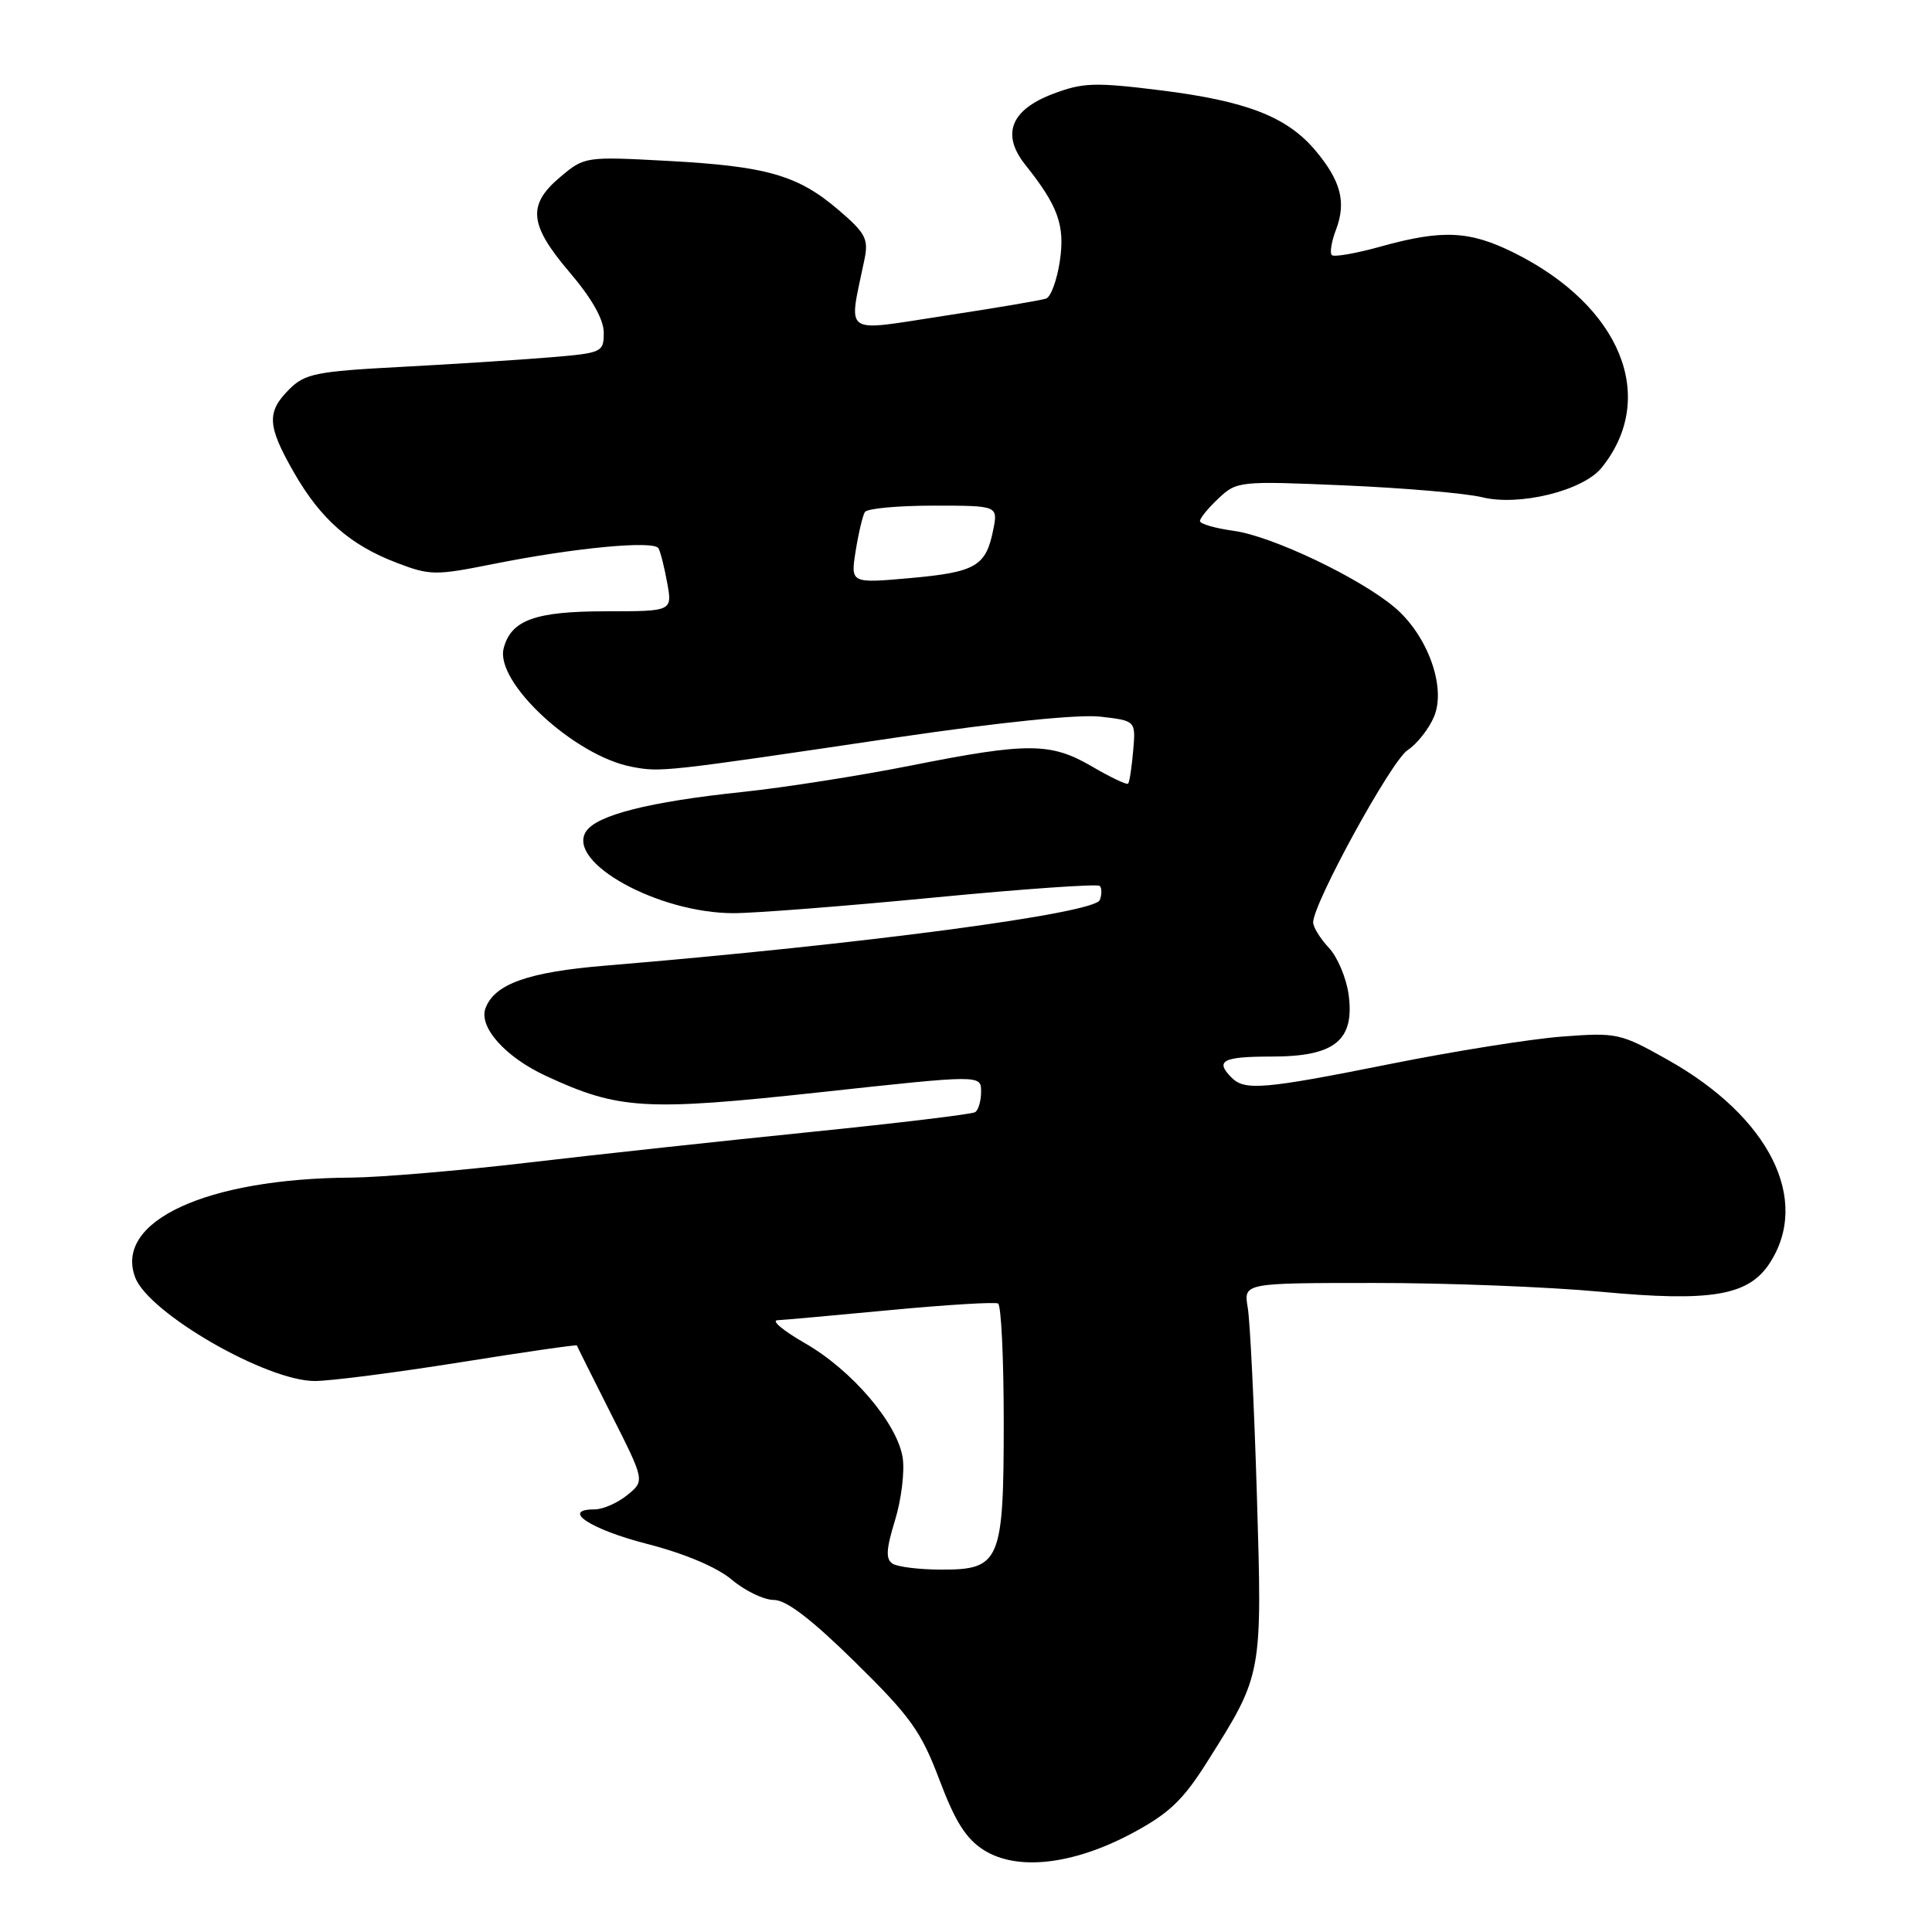 <?xml version="1.0" encoding="UTF-8" standalone="no"?>
<!DOCTYPE svg PUBLIC "-//W3C//DTD SVG 1.1//EN" "http://www.w3.org/Graphics/SVG/1.1/DTD/svg11.dtd" >
<svg xmlns="http://www.w3.org/2000/svg" xmlns:xlink="http://www.w3.org/1999/xlink" version="1.1" viewBox="0 0 256 256">
 <g >
 <path fill="currentColor"
d=" M 149.97 242.94 C 154.87 240.32 156.73 238.57 159.93 233.50 C 167.31 221.81 167.26 222.06 166.54 198.00 C 166.18 186.18 165.64 175.04 165.33 173.25 C 164.78 170.00 164.78 170.00 182.14 170.00 C 191.69 169.99 205.21 170.52 212.18 171.17 C 226.72 172.53 231.66 171.69 234.47 167.41 C 239.97 159.01 234.49 148.02 221.00 140.44 C 214.71 136.90 214.26 136.80 207.00 137.35 C 202.88 137.66 192.67 139.29 184.32 140.96 C 167.50 144.33 164.95 144.55 163.20 142.80 C 160.95 140.55 162.00 140.00 168.50 140.00 C 176.87 140.00 179.51 137.87 178.70 131.79 C 178.40 129.60 177.23 126.81 176.08 125.59 C 174.94 124.37 174.00 122.85 174.00 122.22 C 174.00 119.70 184.35 100.82 186.50 99.41 C 187.76 98.58 189.35 96.57 190.03 94.93 C 191.65 91.03 189.15 84.14 184.77 80.46 C 180.11 76.54 168.53 71.03 163.48 70.34 C 161.02 70.00 159.00 69.42 159.00 69.04 C 159.00 68.66 160.11 67.30 161.47 66.03 C 163.89 63.75 164.25 63.72 178.22 64.32 C 186.07 64.66 194.23 65.36 196.35 65.88 C 201.30 67.11 209.74 65.03 212.21 61.99 C 219.72 52.71 214.80 40.56 200.65 33.51 C 194.74 30.57 191.15 30.39 182.98 32.66 C 179.69 33.58 176.76 34.09 176.47 33.80 C 176.18 33.51 176.43 32.00 177.03 30.43 C 178.41 26.78 177.68 23.96 174.28 19.92 C 170.52 15.46 165.15 13.38 153.73 11.96 C 145.03 10.88 143.46 10.94 139.47 12.46 C 133.91 14.58 132.66 17.82 135.86 21.84 C 140.22 27.30 141.14 29.88 140.43 34.63 C 140.05 37.12 139.24 39.34 138.62 39.56 C 138.01 39.78 131.95 40.81 125.16 41.84 C 111.40 43.94 112.43 44.66 114.54 34.41 C 115.11 31.67 114.71 30.90 111.12 27.83 C 105.72 23.21 101.62 22.03 88.49 21.32 C 77.57 20.73 77.45 20.75 74.24 23.45 C 69.84 27.15 70.10 29.78 75.50 36.11 C 78.41 39.52 80.00 42.33 80.00 44.07 C 80.00 46.69 79.81 46.78 72.75 47.36 C 68.76 47.69 59.90 48.26 53.07 48.62 C 41.88 49.21 40.40 49.51 38.32 51.59 C 35.30 54.61 35.41 56.43 38.95 62.61 C 42.50 68.80 46.39 72.22 52.58 74.58 C 56.97 76.26 57.70 76.27 65.37 74.73 C 76.06 72.59 86.63 71.58 87.25 72.65 C 87.52 73.12 88.04 75.19 88.41 77.25 C 89.09 81.00 89.09 81.00 80.27 81.00 C 70.92 81.00 67.71 82.16 66.74 85.90 C 65.56 90.40 76.15 100.19 83.74 101.61 C 87.60 102.34 87.90 102.30 118.80 97.72 C 132.49 95.70 142.92 94.63 145.80 94.96 C 150.50 95.50 150.50 95.50 150.15 99.50 C 149.96 101.70 149.66 103.65 149.48 103.84 C 149.30 104.02 147.17 103.01 144.74 101.59 C 139.24 98.37 136.24 98.35 120.70 101.44 C 113.96 102.78 103.95 104.35 98.47 104.93 C 85.97 106.24 79.01 108.01 77.63 110.21 C 75.08 114.29 87.23 121.00 97.20 121.00 C 100.01 121.00 111.96 120.07 123.75 118.93 C 135.55 117.79 145.43 117.10 145.72 117.39 C 146.01 117.68 146.01 118.52 145.73 119.26 C 145.05 121.04 114.41 125.11 80.23 127.95 C 69.99 128.80 65.57 130.36 64.34 133.57 C 63.38 136.06 66.94 140.06 72.33 142.56 C 81.99 147.04 85.46 147.25 108.75 144.72 C 130.00 142.41 130.00 142.41 130.00 144.65 C 130.00 145.88 129.64 147.10 129.21 147.37 C 128.77 147.64 118.98 148.82 107.46 149.99 C 95.93 151.16 79.08 152.98 70.00 154.05 C 60.92 155.12 50.35 156.01 46.50 156.04 C 27.32 156.16 15.08 161.83 17.92 169.28 C 19.72 174.01 35.32 183.01 41.72 182.99 C 43.80 182.99 52.45 181.87 60.94 180.52 C 69.44 179.16 76.41 178.15 76.44 178.28 C 76.47 178.40 78.51 182.49 80.97 187.36 C 85.45 196.22 85.45 196.22 83.11 198.11 C 81.83 199.15 79.89 200.00 78.81 200.00 C 74.22 200.00 78.23 202.65 85.72 204.57 C 90.74 205.86 94.99 207.66 96.97 209.32 C 98.72 210.80 101.23 212.00 102.54 212.00 C 104.19 212.00 107.53 214.56 113.32 220.25 C 120.65 227.45 122.06 229.43 124.48 235.84 C 126.56 241.37 128.01 243.66 130.37 245.15 C 134.78 247.93 142.15 247.10 149.97 242.94 Z  M 118.28 207.20 C 117.34 206.60 117.41 205.31 118.59 201.46 C 119.43 198.73 119.89 195.00 119.61 193.16 C 118.91 188.61 112.89 181.55 106.66 177.98 C 103.82 176.35 102.17 174.98 103.00 174.94 C 103.83 174.90 110.58 174.29 118.00 173.59 C 125.42 172.89 131.84 172.50 132.25 172.72 C 132.66 172.94 133.00 179.97 133.00 188.34 C 133.00 206.92 132.54 208.01 124.69 207.98 C 121.84 207.98 118.95 207.62 118.28 207.20 Z  M 113.38 73.00 C 113.76 70.63 114.31 68.31 114.60 67.85 C 114.88 67.38 118.97 67.00 123.68 67.00 C 132.25 67.00 132.25 67.00 131.60 70.24 C 130.64 75.03 129.28 75.82 120.60 76.60 C 112.70 77.30 112.70 77.30 113.38 73.00 Z "/>
</g>
</svg>